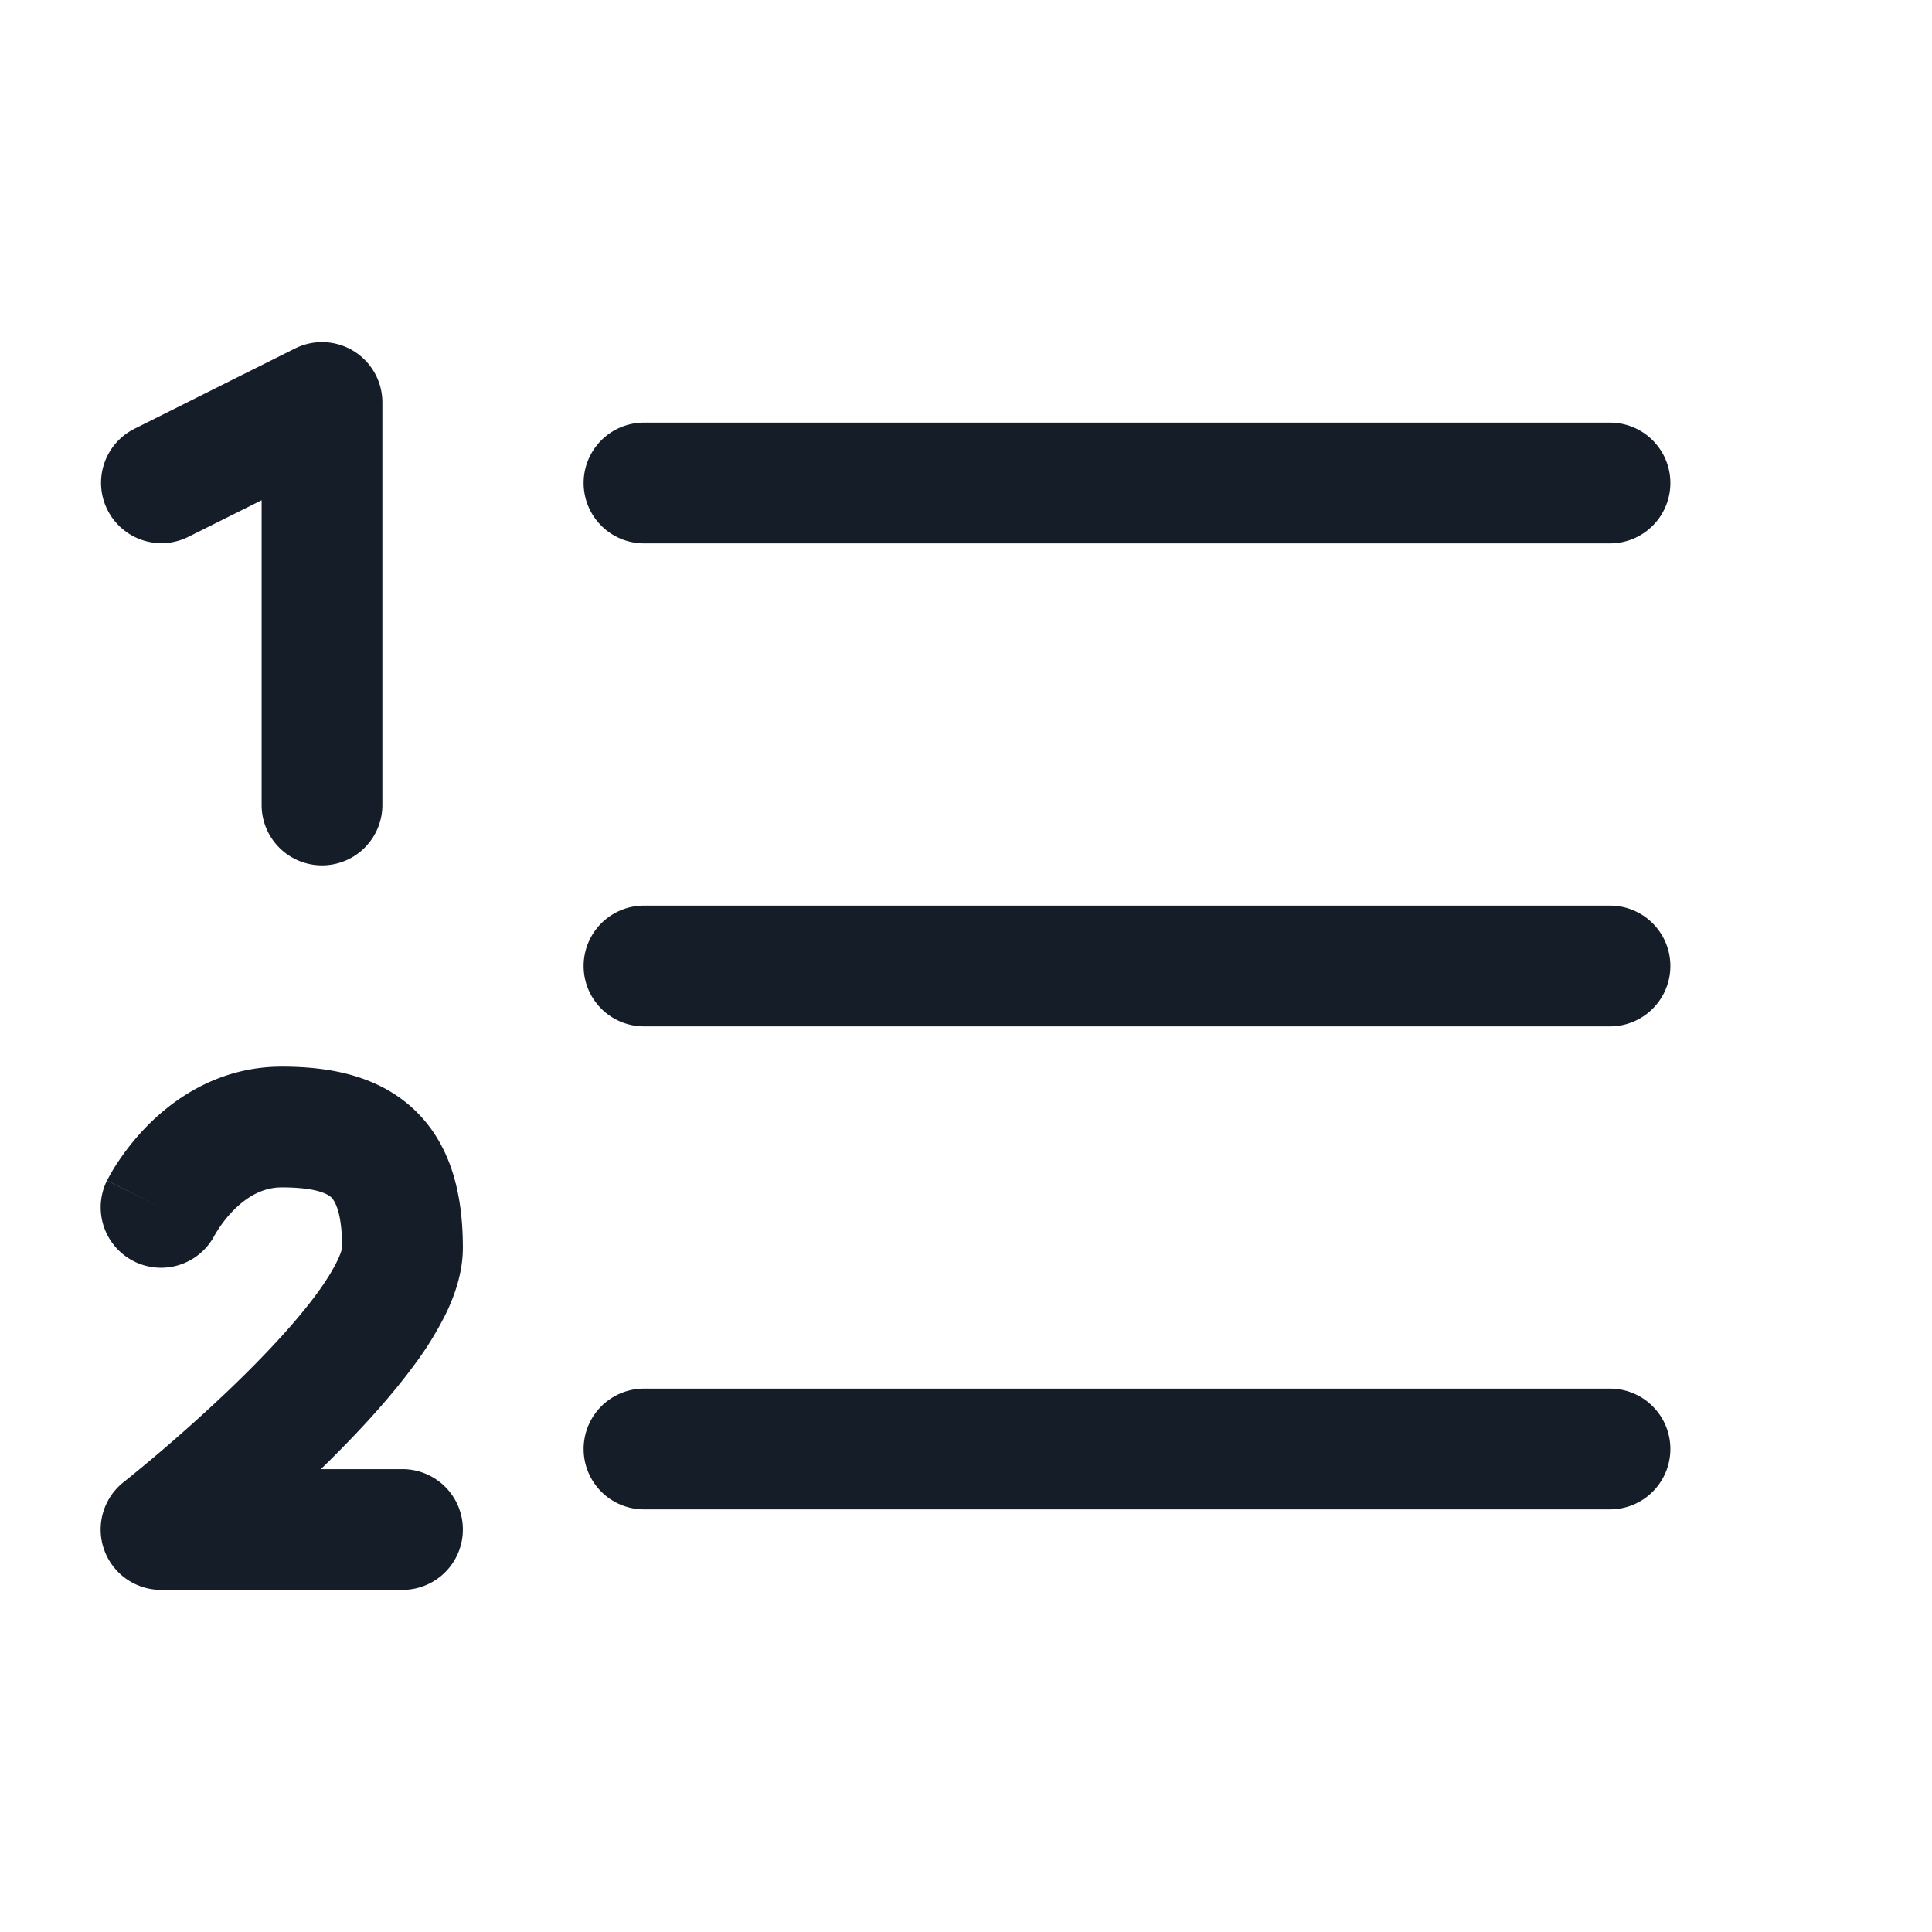 <svg viewBox="0 0 24 24" fill="none" xmlns="http://www.w3.org/2000/svg"><path fill-rule="evenodd" clip-rule="evenodd" d="M4.395 4.362a.75.75 0 0 0-.73-.033l-2 1a.75.75 0 0 0 .67 1.342l.915-.457V10a.75.75 0 0 0 1.5 0V5a.75.75 0 0 0-.355-.638ZM20 5.25a.75.75 0 1 1 0 1.5H8a.75.75 0 0 1 0-1.5h12Zm.75 6.75a.75.75 0 0 0-.75-.75H8a.75.75 0 0 0 0 1.5h12a.75.75 0 0 0 .75-.75Zm0 6a.75.75 0 0 0-.75-.75H8a.75.75 0 0 0 0 1.5h12a.75.75 0 0 0 .75-.75ZM3.5 13.25c.562 0 1.176.097 1.637.526.471.44.613 1.067.613 1.724 0 .297-.095.573-.2.797a4.15 4.15 0 0 1-.415.674c-.316.428-.723.862-1.11 1.241l-.04.038H5a.75.75 0 0 1 0 1.5H2a.75.75 0 0 1-.464-1.339h.001l.005-.005.023-.018a22.158 22.158 0 0 0 .418-.346c.273-.233.634-.552.993-.903.362-.354.705-.724.952-1.058.123-.167.21-.31.265-.425.047-.098.055-.148.057-.157v-.001.002c0-.479-.108-.6-.136-.627-.04-.037-.176-.123-.614-.123-.23 0-.426.112-.595.28a1.528 1.528 0 0 0-.23.3l-.007.011a.75.75 0 0 1-1.339-.676L2 15l-.67-.336v-.002l.002-.002.003-.007.01-.017a2.17 2.17 0 0 1 .125-.208 3.03 3.03 0 0 1 .375-.458c.332-.332.886-.72 1.655-.72Z" fill="#151E28"/></svg>